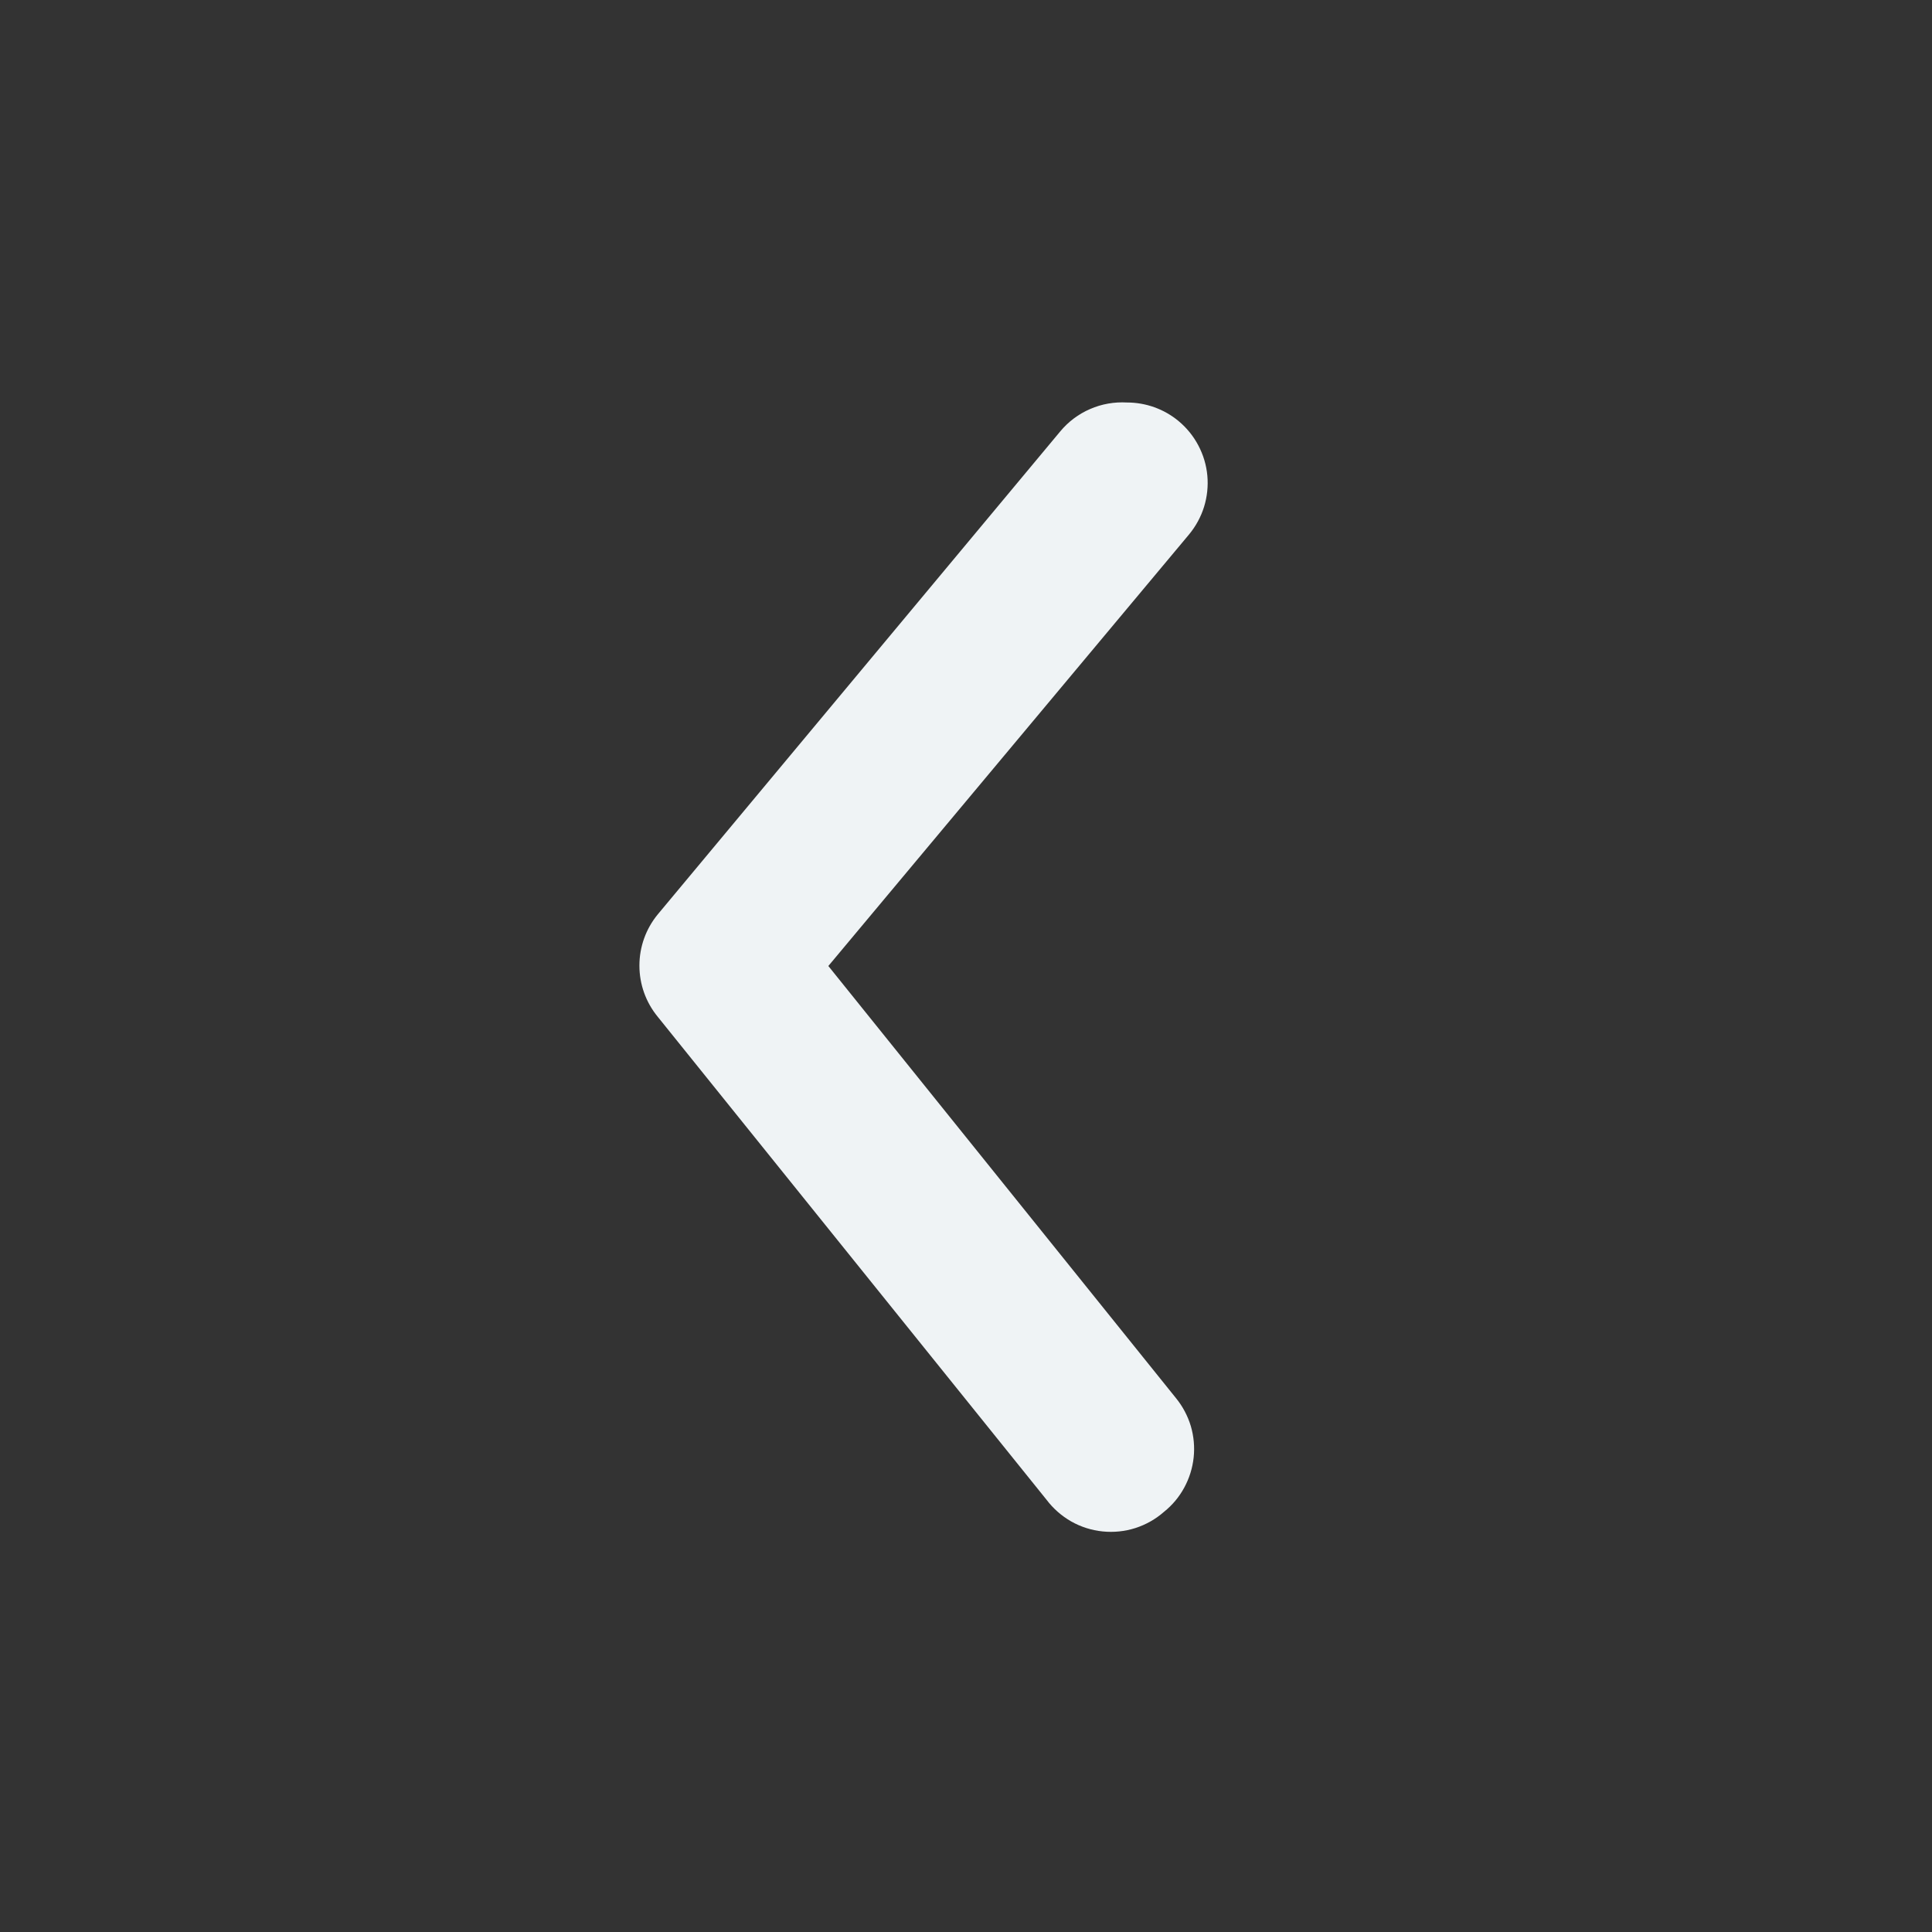 <svg width="24" height="24" viewBox="0 0 24 24" fill="none" xmlns="http://www.w3.org/2000/svg">
<rect x="0" y="0" width="24" height="24" fill="#333333" stroke="none"/>
<path d="M14 5C14.234 5 14.46 5.081 14.64 5.23C14.741 5.314 14.825 5.417 14.886 5.533C14.948 5.65 14.986 5.777 14.998 5.908C15.01 6.039 14.996 6.171 14.957 6.297C14.918 6.422 14.854 6.539 14.77 6.64L10.29 12L14.61 17.37C14.693 17.472 14.755 17.59 14.793 17.716C14.83 17.843 14.842 17.975 14.828 18.106C14.814 18.237 14.774 18.364 14.711 18.48C14.648 18.596 14.563 18.698 14.46 18.78C14.357 18.871 14.235 18.94 14.104 18.982C13.973 19.024 13.834 19.038 13.697 19.024C13.56 19.01 13.427 18.968 13.307 18.9C13.188 18.832 13.083 18.74 13 18.63L8.17 12.63C8.023 12.451 7.943 12.227 7.943 11.995C7.943 11.763 8.023 11.539 8.17 11.36L13.17 5.36C13.27 5.239 13.398 5.143 13.542 5.081C13.686 5.018 13.843 4.991 14 5Z" fill="#EFF3F5"/>
</svg>
